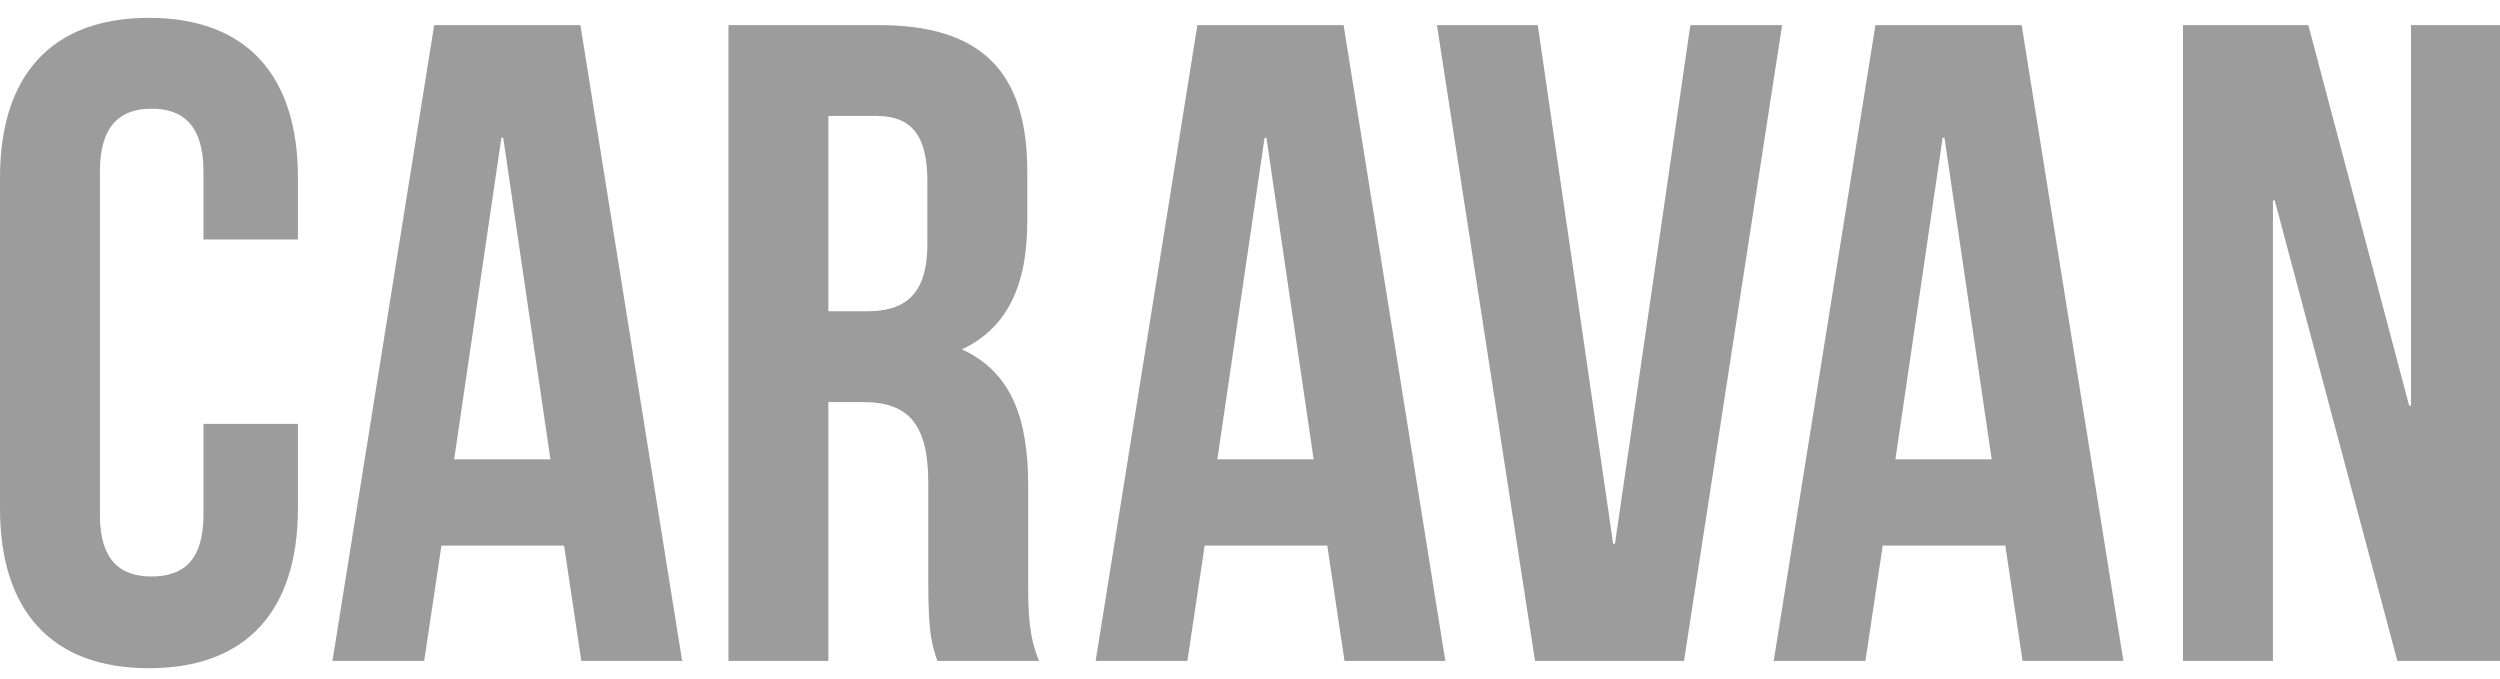 <svg xmlns="http://www.w3.org/2000/svg" width="140" height="38" fill="none"><path fill="#9C9C9C" d="M11.394 23.737v5.086c0 2.543-1.12 3.46-2.9 3.46-1.78 0-2.899-.917-2.899-3.46V9.596c0-2.543 1.12-3.51 2.9-3.51 1.78 0 2.899.967 2.899 3.51v3.815h5.29V9.952C16.684 4.255 13.835 1 8.342 1 2.848 1 0 4.255 0 9.952v18.515c0 5.697 2.848 8.953 8.342 8.953 5.493 0 8.342-3.256 8.342-8.953v-4.73h-5.29Zm21.109-22.33L38.2 37.013h-5.646l-.967-6.46h-6.866l-.967 6.46h-5.137l5.697-35.606h8.189Zm-4.425 6.307-2.645 18.007h5.391L28.18 7.713h-.101l-.001.001ZM58.19 37.013h-5.697c-.305-.916-.509-1.476-.509-4.375v-5.595c0-3.306-1.119-4.527-3.662-4.527h-1.933v14.497h-5.595V1.407h8.444c5.798 0 8.29 2.696 8.29 8.19v2.797c0 3.662-1.17 6.002-3.662 7.172 2.798 1.271 3.713 3.916 3.713 7.63v5.493c0 1.73.052 3.001.611 4.324Zm-9.105-30.52h-2.696V17.43h2.187c2.086 0 3.357-.915 3.357-3.764v-3.51c0-2.543-.864-3.663-2.848-3.663Zm26.157-5.086 5.697 35.606h-5.646l-.966-6.46H67.46l-.966 6.46h-5.138l5.697-35.606h8.189Zm-4.425 6.307-2.645 18.007h5.392L70.919 7.713h-.102v.001Zm15.298-6.307h-5.646l5.493 35.606h8.342l5.493-35.606H94.66L90.438 30.45h-.102L86.115 1.407Zm27.098 0 5.697 35.606h-5.646l-.966-6.46h-6.867l-.967 6.46h-5.137l5.697-35.606h8.189Zm-4.425 6.307-2.645 18.007h5.392L108.89 7.713h-.102v.001Zm25.464 29.299H140V1.407h-4.985v21.312h-.102l-5.646-21.312h-7.019v35.606h5.036v-25.79h.101l6.867 25.79Z"/></svg>